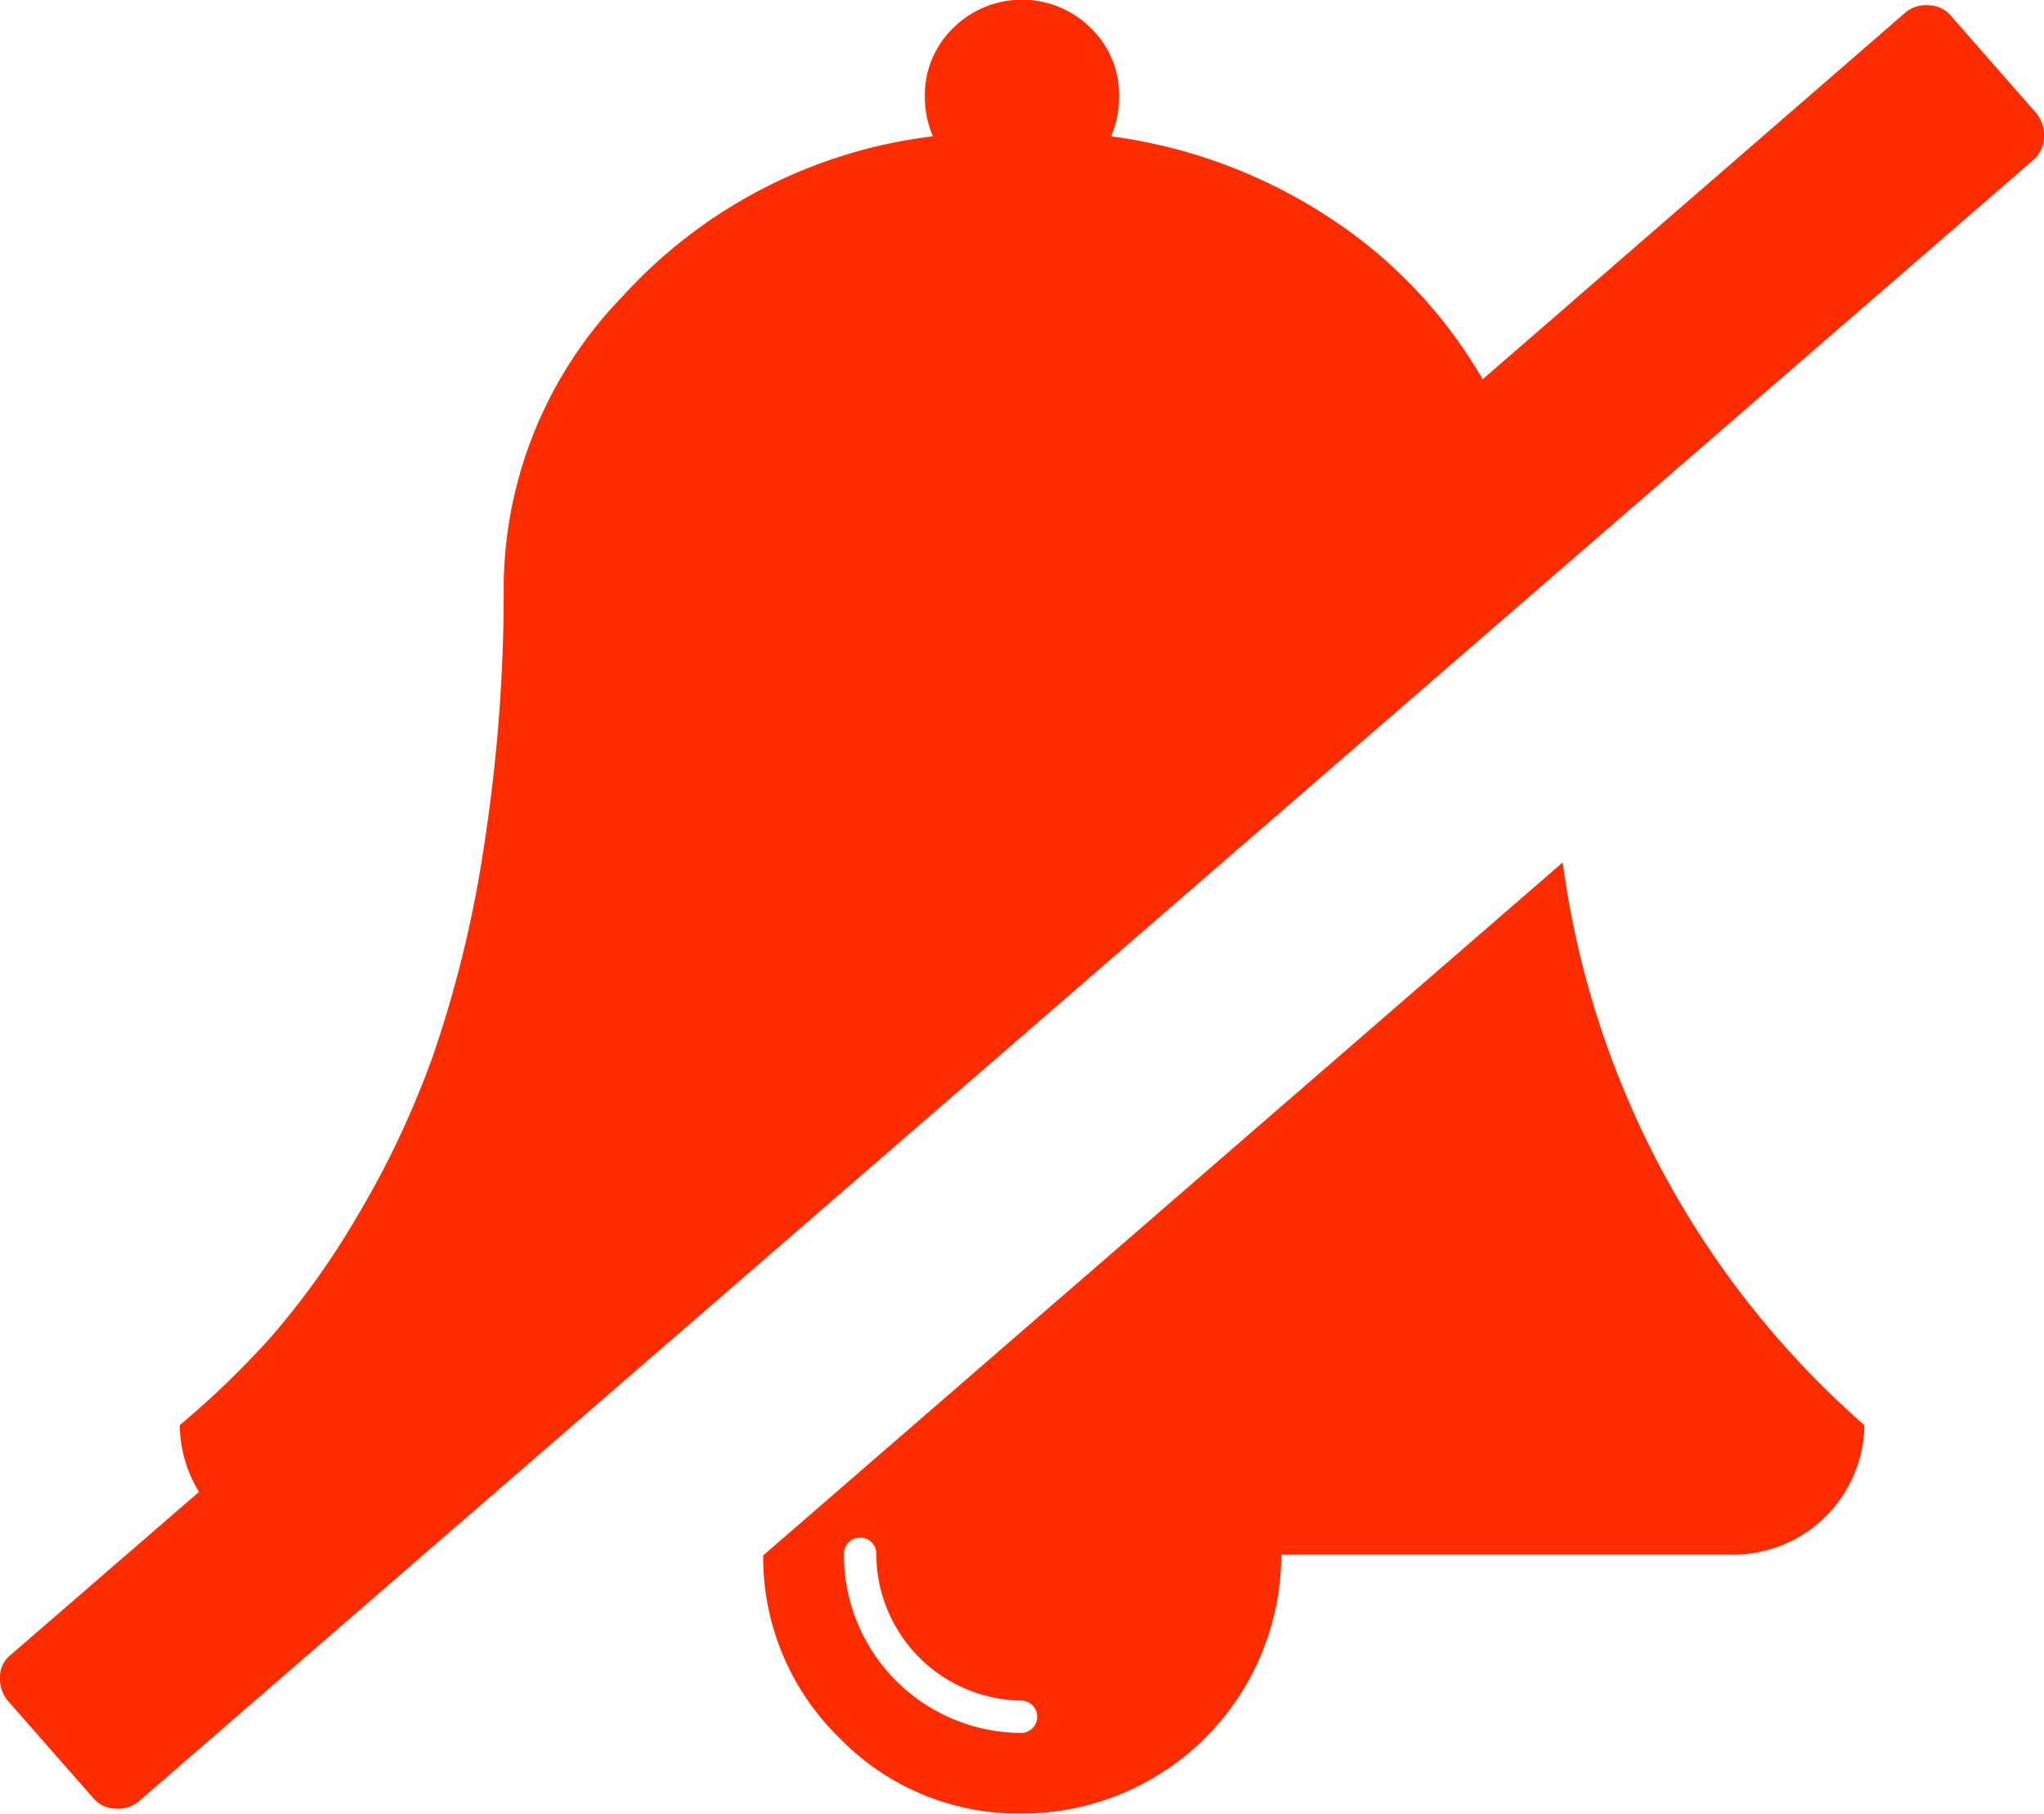 <svg xmlns="http://www.w3.org/2000/svg" width="30" height="26.626" viewBox="0 0 30 26.626">
  <path id="bell-slash" d="M23.189,12.66a13.32,13.32,0,0,0,4.428,8.261,1.928,1.928,0,0,1-1.9,1.9H19.058a3.8,3.8,0,0,1-3.8,3.8,3.655,3.655,0,0,1-2.682-1.107,3.705,3.705,0,0,1-1.122-2.681ZM15.254,25.438a.238.238,0,0,0,0-.475,2.156,2.156,0,0,1-2.139-2.14.238.238,0,1,0-.475,0,2.613,2.613,0,0,0,2.614,2.615ZM30.142,1.664a.509.509,0,0,1,.112.349.456.456,0,0,1-.156.334L2.283,26.448a.48.48,0,0,1-.349.1.434.434,0,0,1-.32-.163L.365,24.962a.509.509,0,0,1-.112-.349.41.41,0,0,1,.156-.32L3.174,21.9a1.9,1.9,0,0,1-.282-.981,13.028,13.028,0,0,0,1.352-1.308,11.771,11.771,0,0,0,1.263-1.776,13.4,13.4,0,0,0,1.107-2.355,17.254,17.254,0,0,0,.743-3.061,24.357,24.357,0,0,0,.289-3.863,6.178,6.178,0,0,1,1.739-4.2,7.346,7.346,0,0,1,4.561-2.355,1.477,1.477,0,0,1-.119-.58,1.375,1.375,0,0,1,.416-1.01,1.435,1.435,0,0,1,2.02,0,1.375,1.375,0,0,1,.416,1.01,1.477,1.477,0,0,1-.119.58,7.663,7.663,0,0,1,3.254,1.226,7.026,7.026,0,0,1,2.2,2.341L28.226.178a.48.48,0,0,1,.349-.1.434.434,0,0,1,.32.163Z" transform="translate(-0.253)" fill="#FF2C00"/>
</svg>
